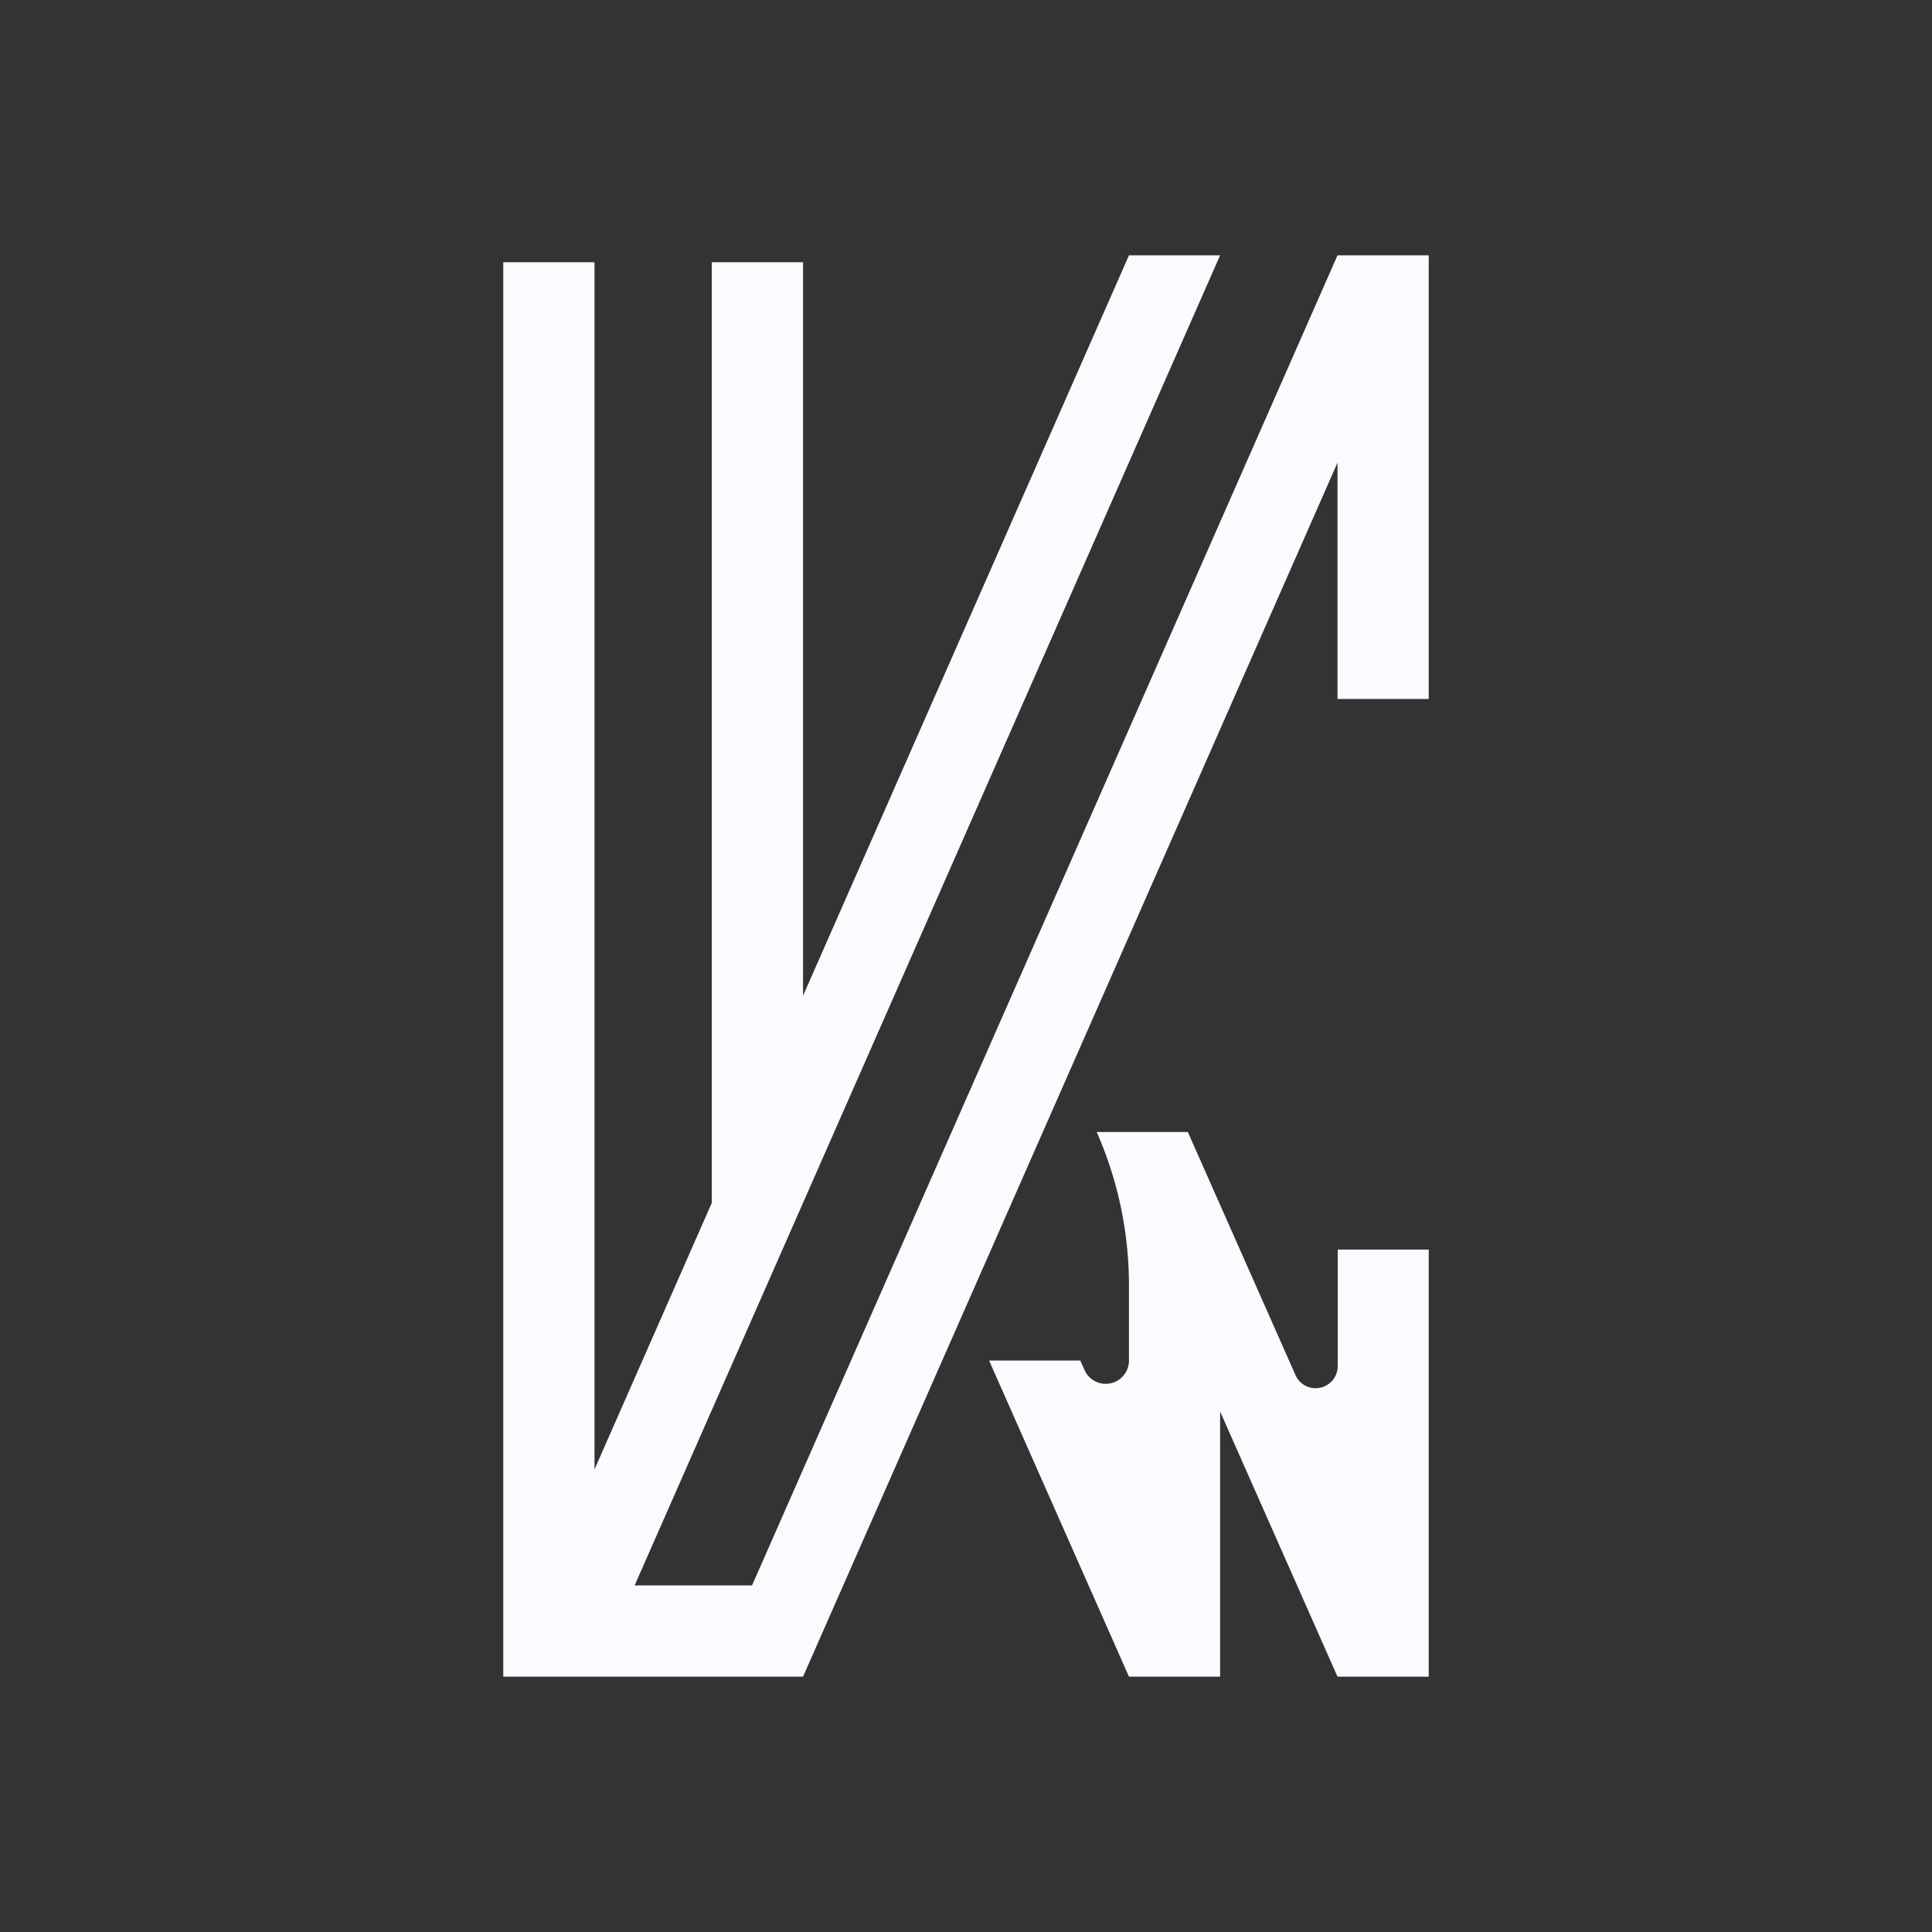 <svg id="Layer_1" data-name="Layer 1" xmlns="http://www.w3.org/2000/svg" viewBox="0 0 179.55 179.55">
  <rect x="0" y="0" width="179.55" height="179.55" fill="#333333" stroke="none"/>
  <defs>
    <style>
      .cls-1 {
        fill: #fafaff;
      }
    </style>
  </defs>
  <g>
    <polygon class="cls-1" points="124.3 23.73 69.89 147.34 58.98 147.34 113.39 23.73 104.92 23.73 74.63 92.54 74.63 24.37 66.15 24.37 66.15 111.79 55.25 136.56 55.25 24.37 46.77 24.37 46.77 155.82 74.63 155.82 124.3 43 124.3 64.96 132.78 64.96 132.78 23.73 124.3 23.73"/>
    <path class="cls-1" d="M132.78,116.13v39.69H124.3l-10.91-24.64v24.64h-8.47l-13-29.38h8.48l.39.89a2.16,2.16,0,0,0,4.13-.87v-7a35.36,35.36,0,0,0-3-14.26h8.47l10,22.58a2.05,2.05,0,0,0,3.93-.83V116.13Z"/>
  </g>
</svg>
